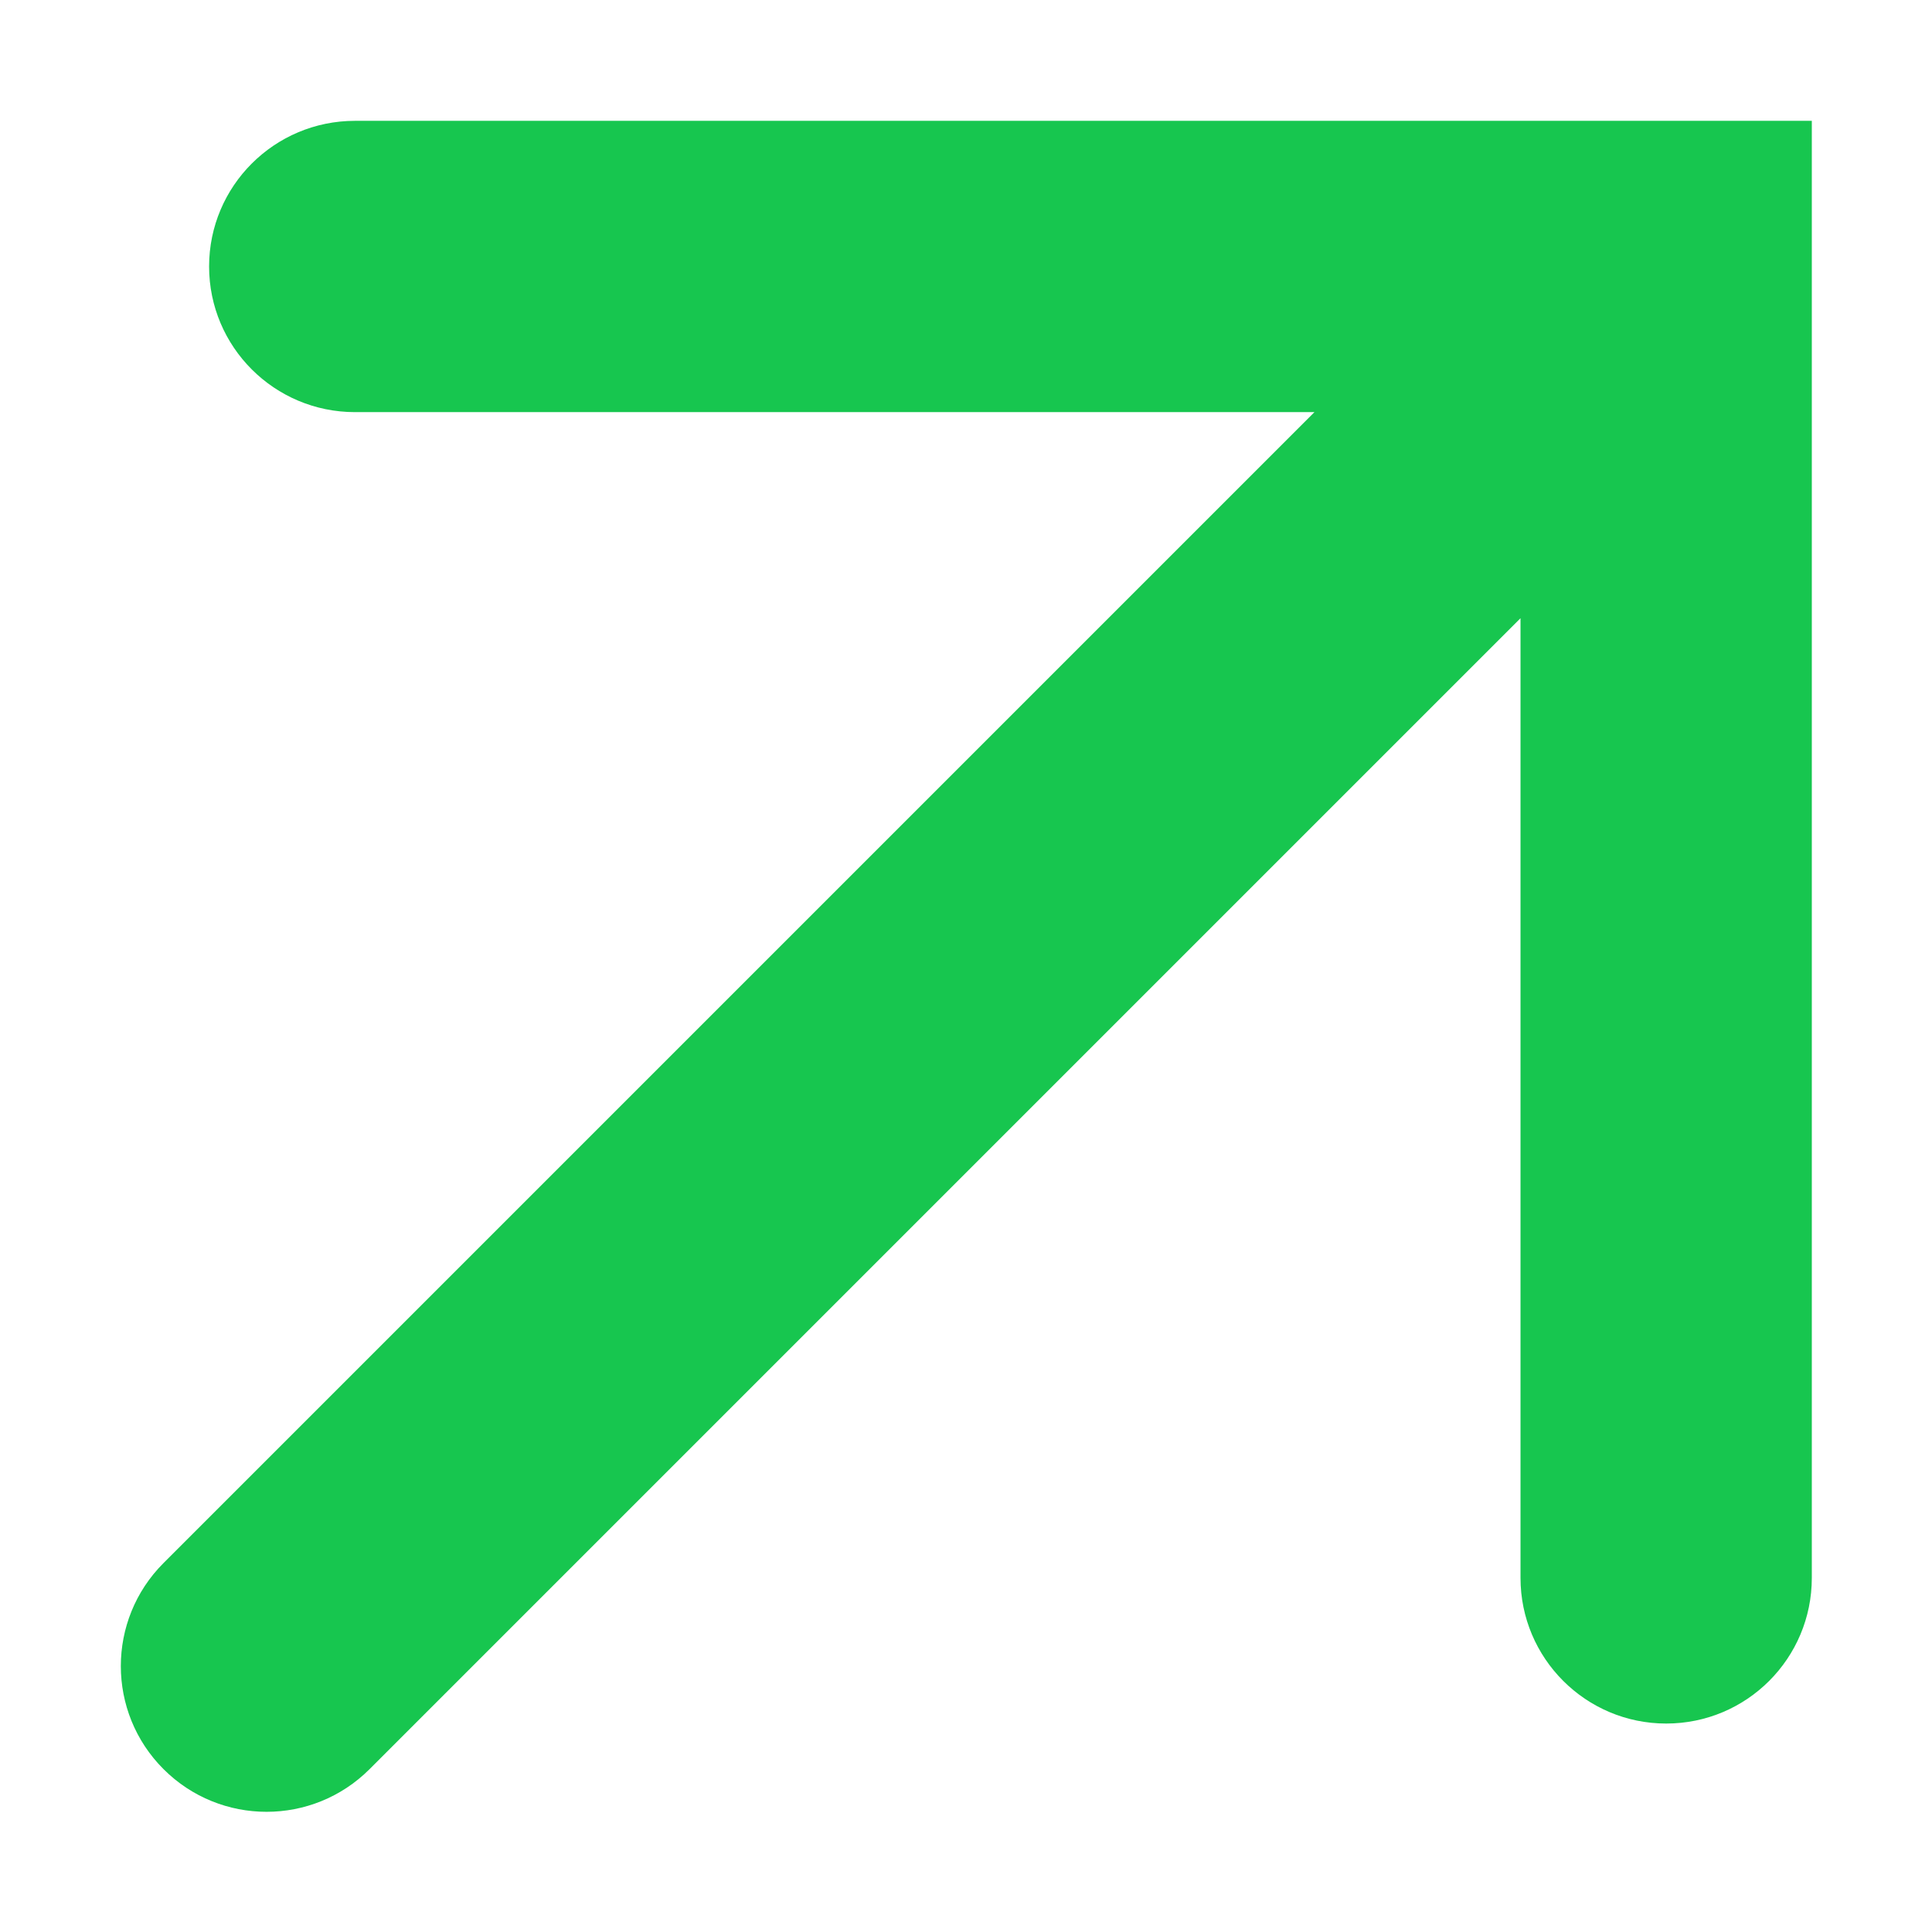 <?xml version="1.0" encoding="UTF-8" standalone="no"?>
<!DOCTYPE svg PUBLIC "-//W3C//DTD SVG 1.1//EN" "http://www.w3.org/Graphics/SVG/1.1/DTD/svg11.dtd">
<svg width="100%" height="100%" viewBox="0 0 32 32" version="1.1" xmlns="http://www.w3.org/2000/svg" xmlns:xlink="http://www.w3.org/1999/xlink" xml:space="preserve" xmlns:serif="http://www.serif.com/" style="fill-rule:evenodd;clip-rule:evenodd;stroke-linejoin:round;stroke-miterlimit:2;">
    <g transform="matrix(1,0,0,1,-204,0)">
        <g id="Abrir" transform="matrix(1.067,0,0,1.067,204,0)">
            <rect x="0" y="0" width="30" height="30" style="fill:none;"/>
            <g transform="matrix(4.187,0,0,4.187,23.603,20.625)">
                <path d="M0,-2.634L-4.267,1.633C-4.478,1.844 -4.82,1.844 -5.031,1.633C-5.242,1.422 -5.242,1.08 -5.031,0.869L-0.764,-3.398L-4.321,-3.398C-4.62,-3.398 -4.862,-3.64 -4.862,-3.938C-4.862,-4.236 -4.62,-4.478 -4.321,-4.478L1.08,-4.478L1.08,0.924C1.08,1.222 0.839,1.464 0.54,1.464C0.242,1.464 0,1.222 0,0.924L0,-2.634Z" style="fill:rgb(23,198,79);fill-rule:nonzero;"/>
            </g>
        </g>
    </g>
</svg>
